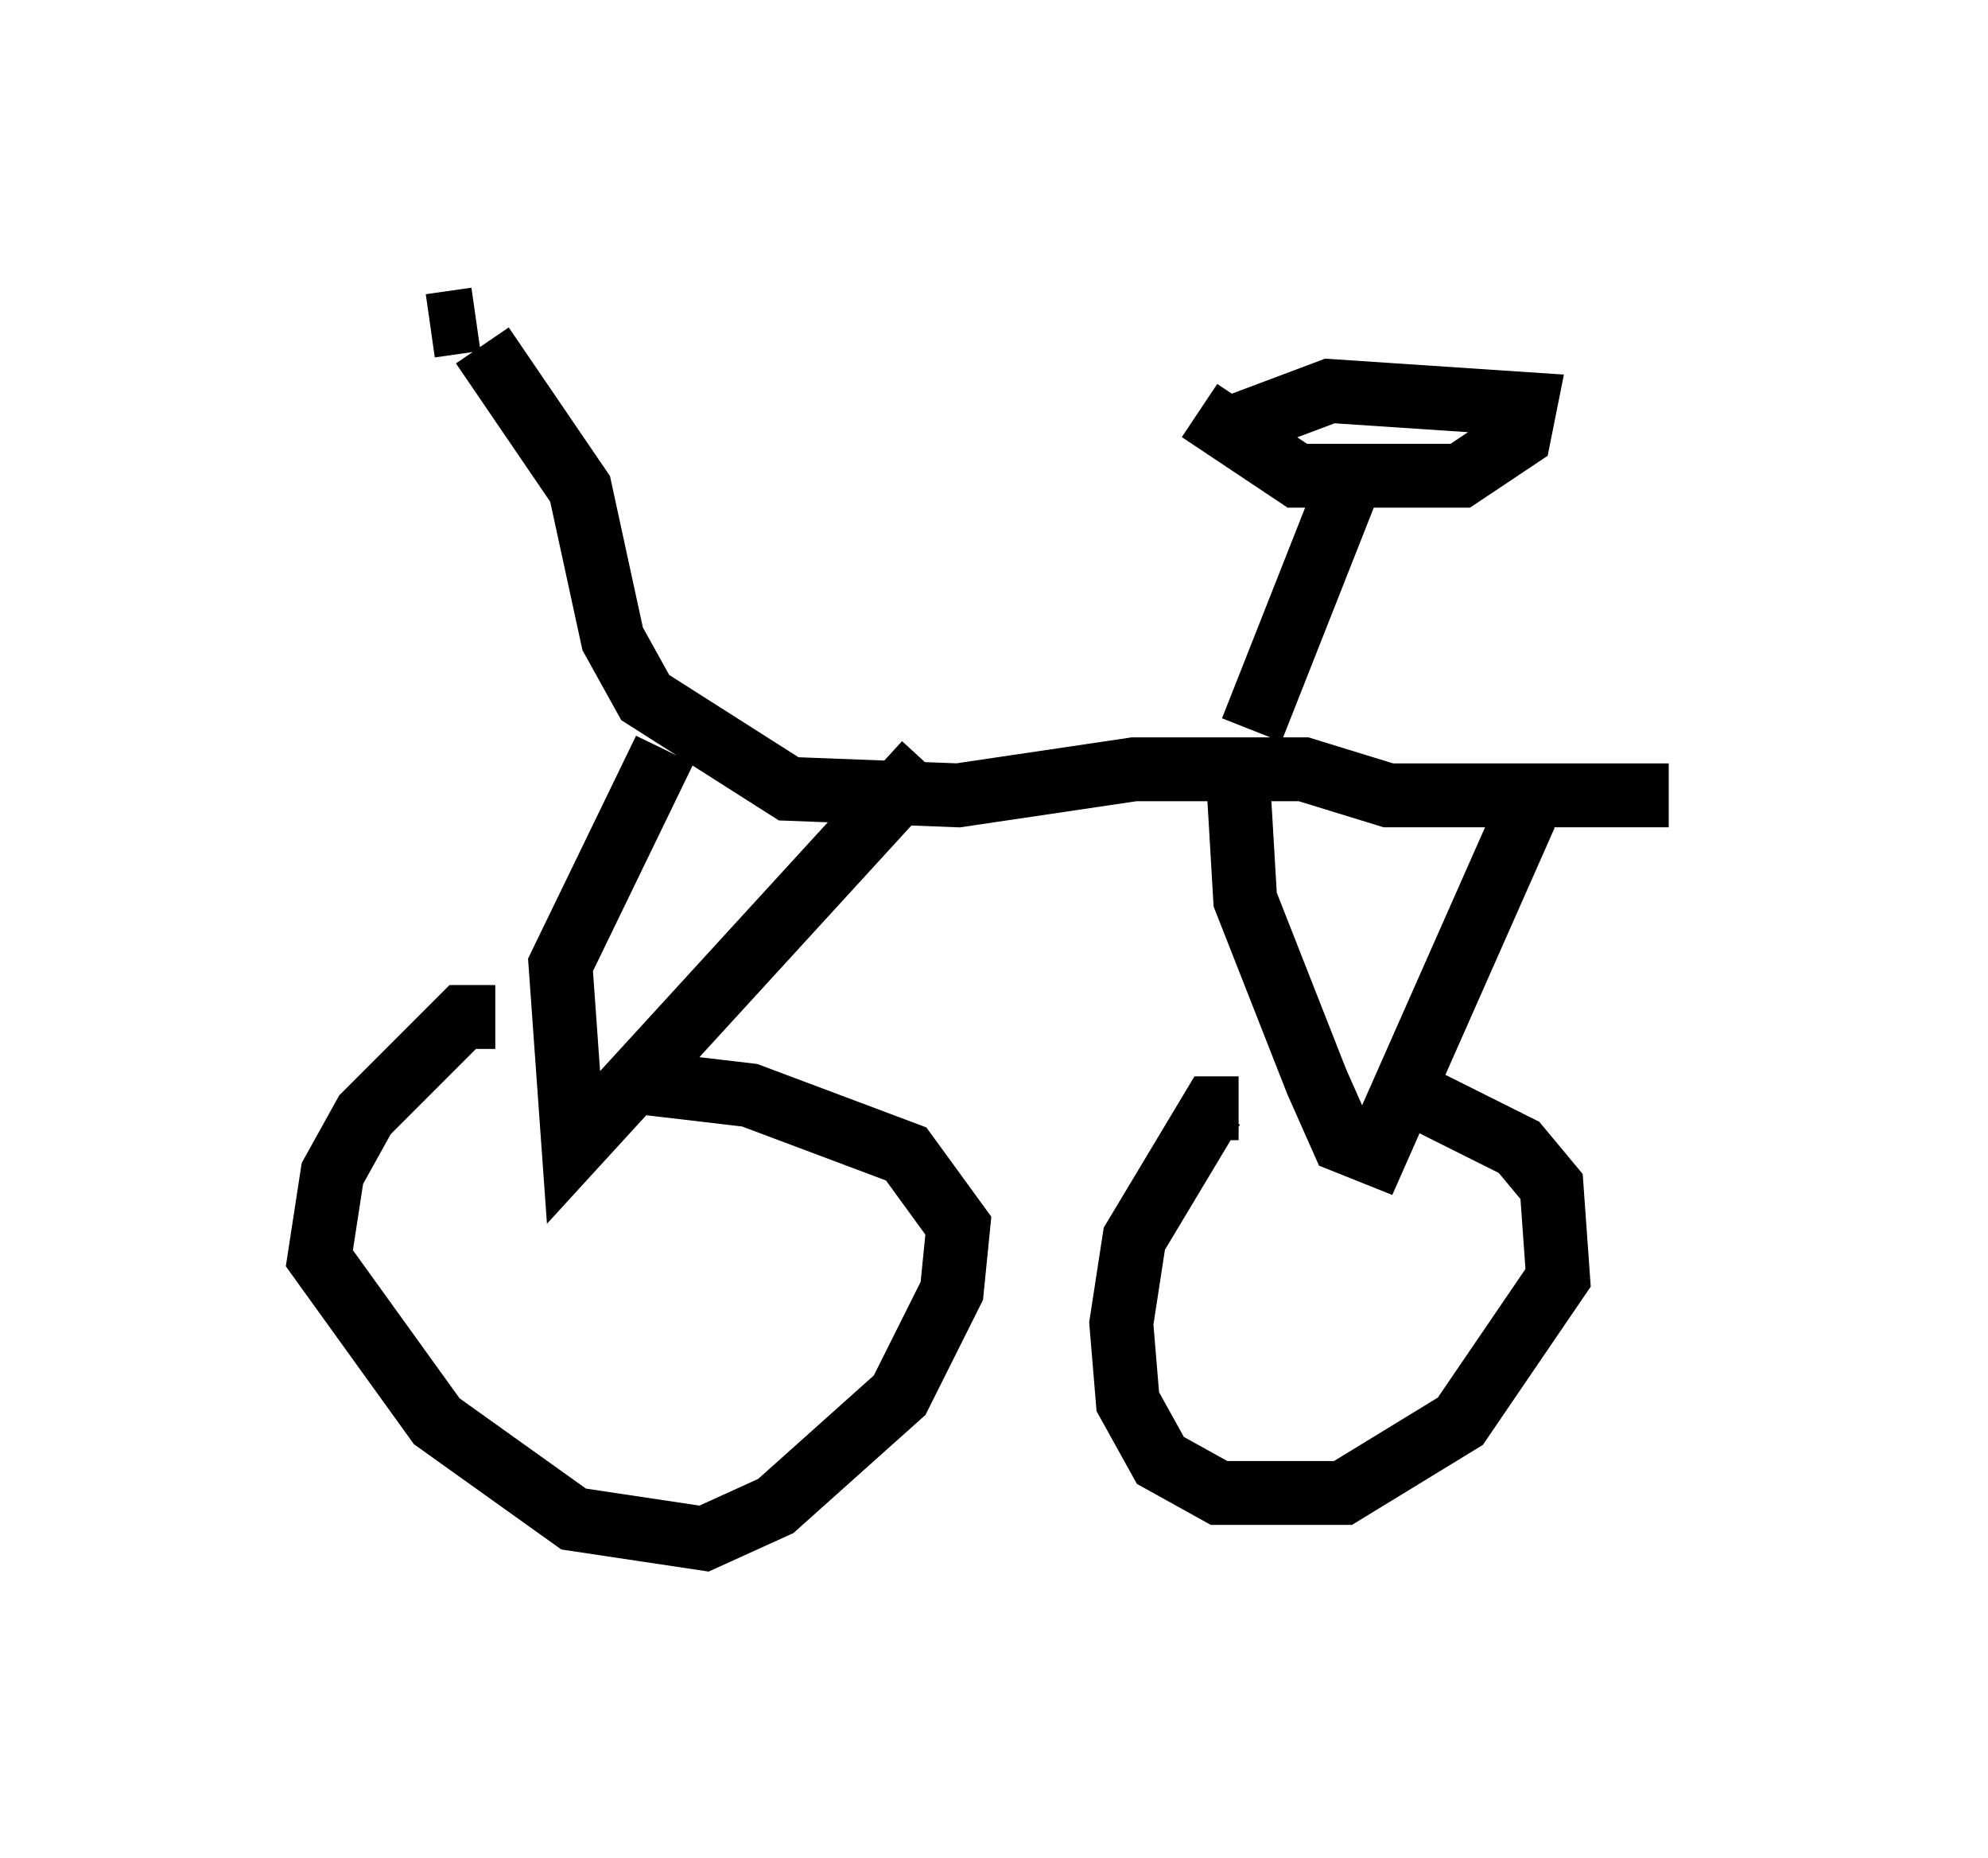 <?xml version="1.0" encoding="utf-8" ?>
<svg baseProfile="full" height="29.09" version="1.1" width="31.131" xmlns="http://www.w3.org/2000/svg" xmlns:ev="http://www.w3.org/2001/xml-events" xmlns:xlink="http://www.w3.org/1999/xlink"><defs /><rect fill="white" height="29.09" width="31.131" x="0" y="0" /><path d="M5.613, 5.408 m1.94, 0.0 l1.531, 2.246 0.51, 2.348 l0.51, 0.919 2.246, 1.429 l2.654, 0.102 2.756, -0.408 l2.654, 0.0 1.327, 0.408 l4.39, 0.0 m-15.721, -0.715 l-1.633, 3.369 0.204, 2.858 l5.513, -6.023 m-6.738, 3.981 l-0.51, 0.0 -1.531, 1.531 l-0.51, 0.919 -0.204, 1.327 l1.838, 2.552 2.144, 1.531 l2.042, 0.306 1.123, -0.51 l1.94, -1.735 0.817, -1.633 l0.102, -1.021 -0.817, -1.123 l-2.45, -0.919 -1.735, -0.204 m9.392, -4.594 l0.102, 1.735 1.123, 2.858 l0.408, 0.919 0.51, 0.204 l2.348, -5.308 m-4.492, 4.594 l-0.408, 0.0 -1.225, 2.042 l-0.204, 1.327 0.102, 1.225 l0.51, 0.919 0.919, 0.51 l1.94, 0.0 1.838, -1.123 l1.531, -2.246 -0.102, -1.429 l-0.51, -0.613 -1.838, -0.919 m-2.348, -5.615 l1.531, -3.879 m-2.348, -1.123 l1.531, 1.021 2.552, 0.0 l0.919, -0.613 0.102, -0.51 l-3.063, -0.204 -1.633, 0.613 m-12.454, -1.633 l0.715, -0.102 " fill="none" stroke="black" stroke-width="1" /></svg>